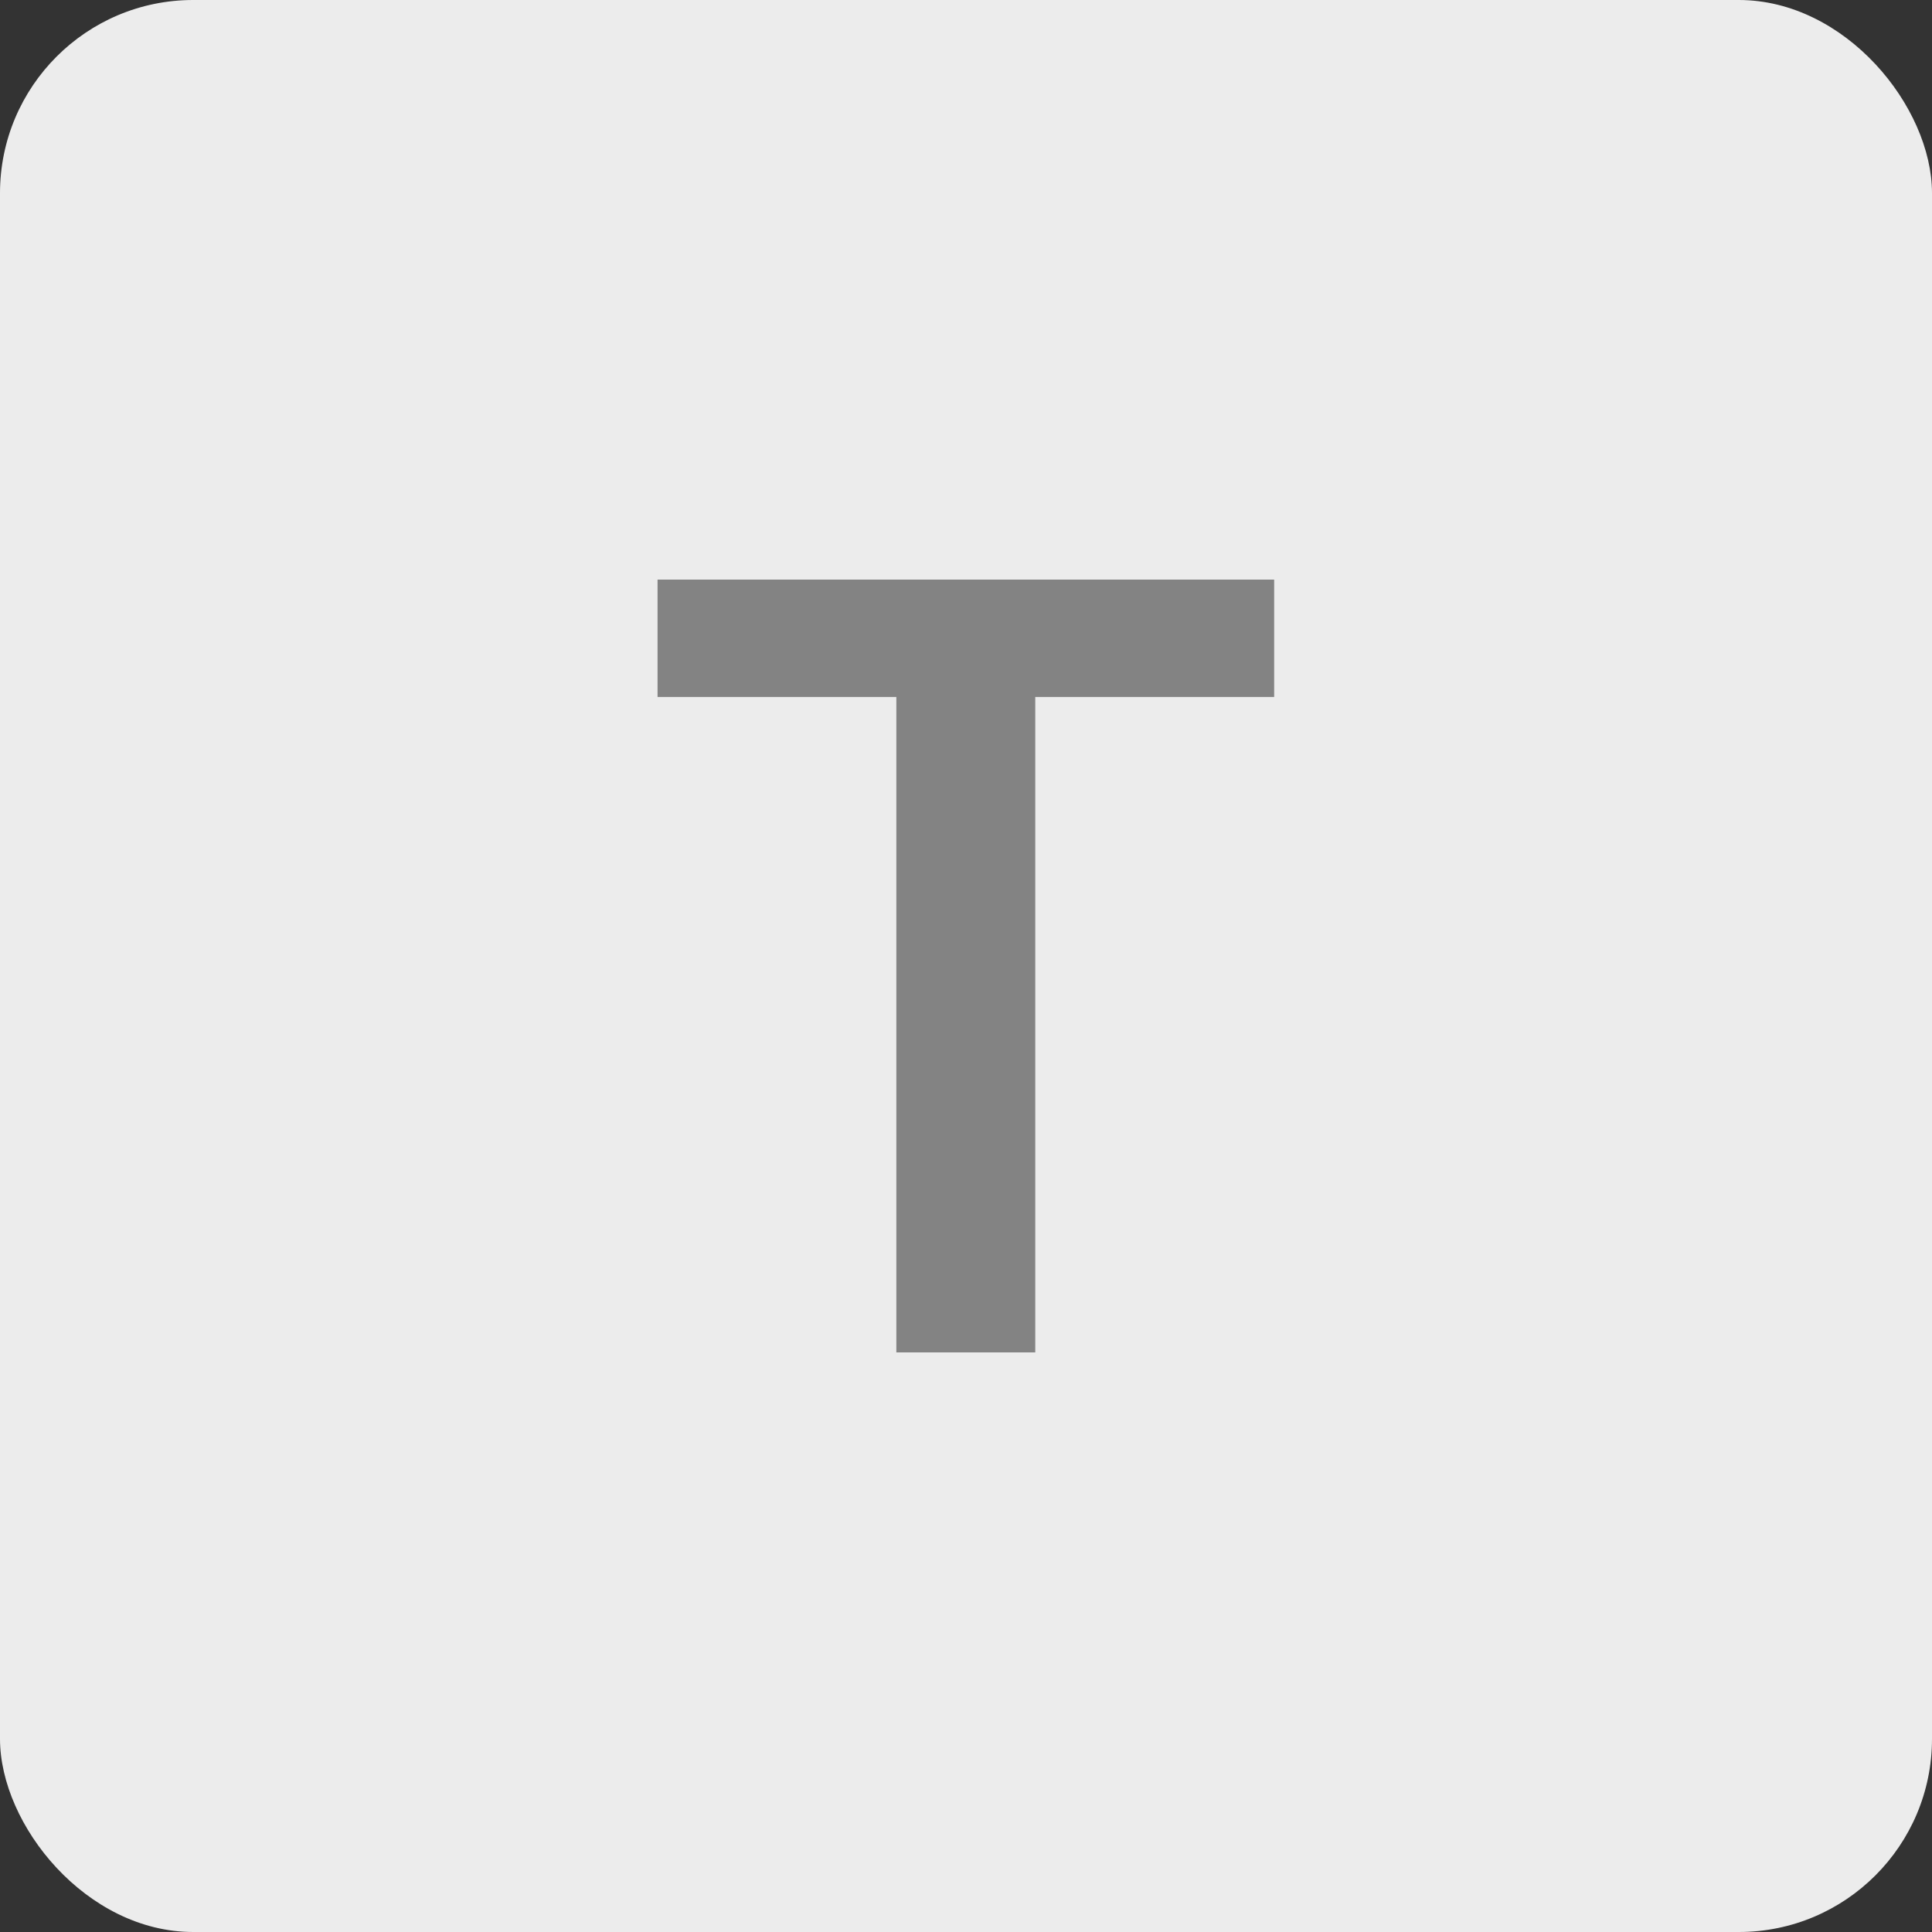 <svg width="20" height="20" viewBox="0 0 20 20" fill="none" xmlns="http://www.w3.org/2000/svg">
<rect x="0" y="0" width="20" height="20" fill="#333333" stroke="none"/>
<rect width="20" height="20" rx="2" fill="#ECECEC"/>
<path d="M6.807 7.215H9.279V14H10.717V7.215H13.19V6H6.807V7.215Z" fill="#838383"/>
</svg>
